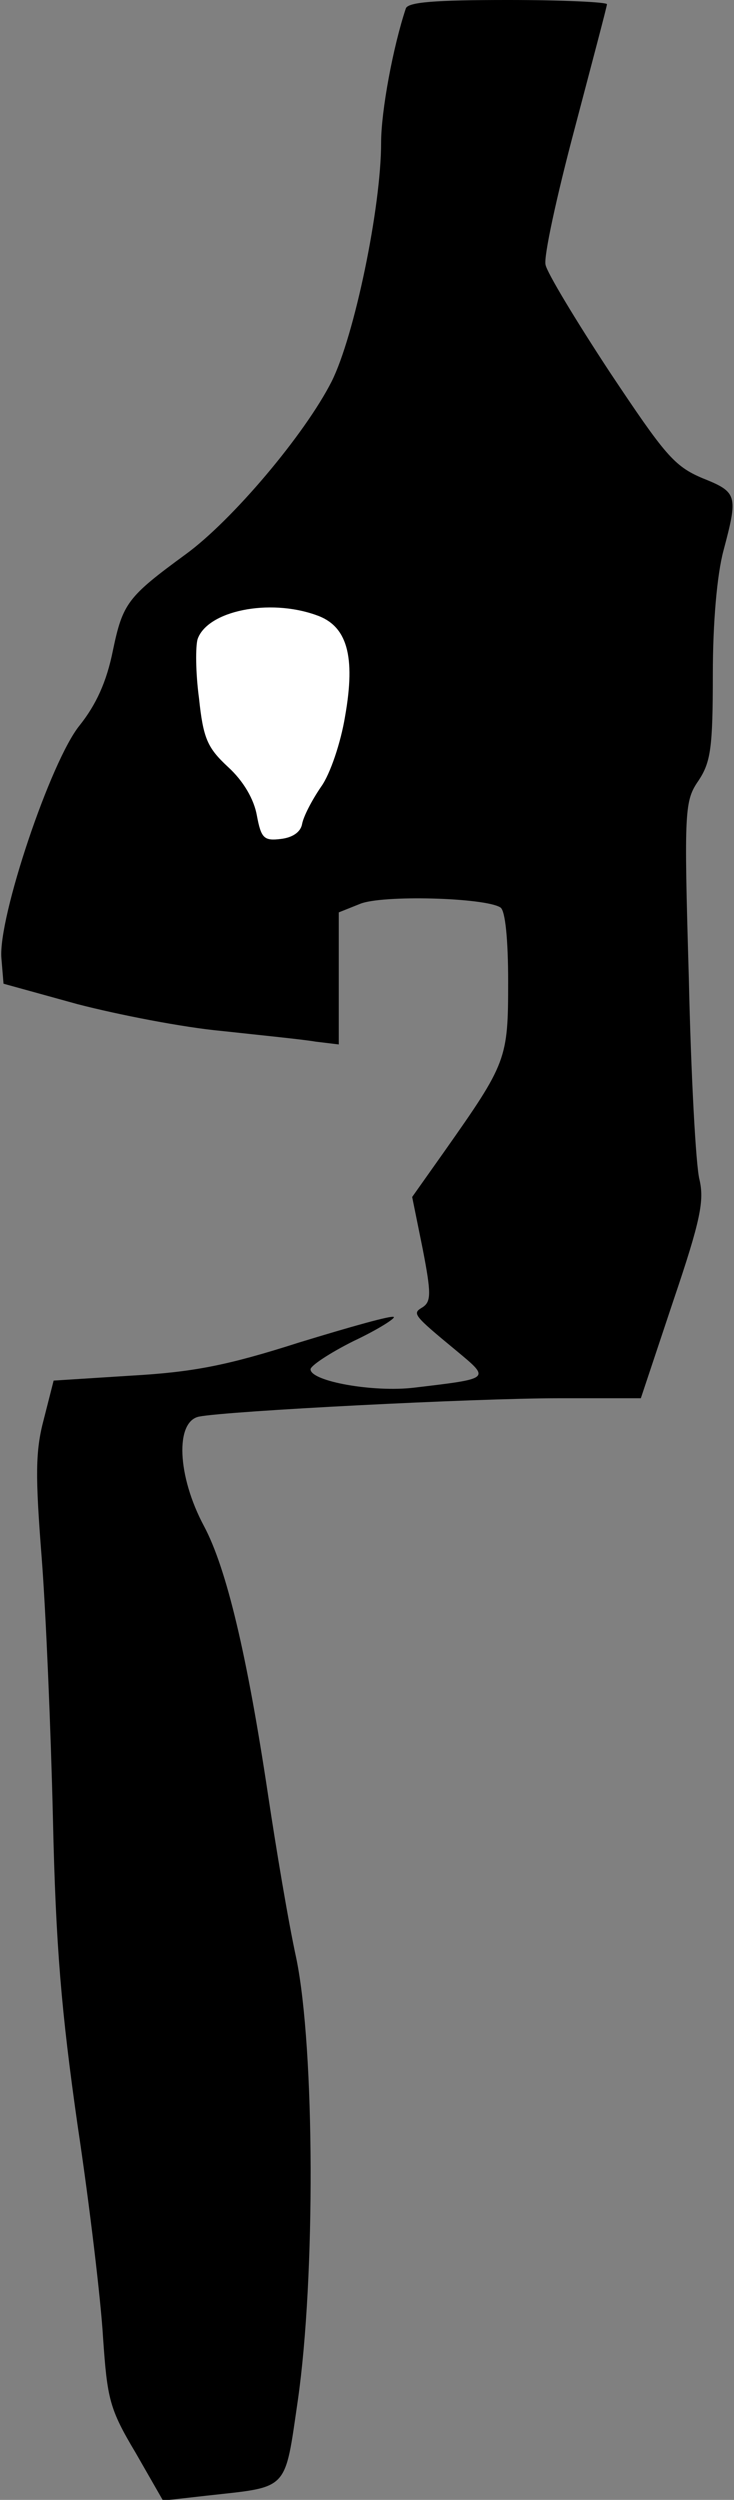 <?xml version="1.0" standalone="no"?>
<!DOCTYPE svg PUBLIC "-//W3C//DTD SVG 20010904//EN"
 "http://www.w3.org/TR/2001/REC-SVG-20010904/DTD/svg10.dtd">
<svg version="1.0" xmlns="http://www.w3.org/2000/svg"
 width="104pt" height="354pt" viewBox="0 0 104 354"
 preserveAspectRatio="xMidYMid meet">
<rect x="0" y="0" width="104" height="354" fill="#808080" stroke="none"/>
<g transform="translate(0,354) scale(0.1,-0.1)"
fill="#000000" stroke="none">
<path fill="#000000" stroke="none" d="M575 3528 c-18 -54 -35 -145 -35 -190
0 -92 -38 -274 -70 -338 -38 -75 -141 -197 -207 -245 -82 -60 -89 -69 -103
-136 -9 -45 -24 -77 -47 -106 -41 -50 -116 -273 -111 -330 l3 -36 105 -29 c58
-15 150 -33 205 -38 55 -6 115 -12 132 -15 l33 -4 0 93 0 94 30 12 c31 13 177
9 199 -5 7 -4 11 -46 11 -105 0 -110 -2 -115 -90 -240 l-46 -65 15 -74 c12
-62 12 -74 0 -82 -15 -9 -15 -10 48 -62 48 -40 49 -39 -60 -52 -58 -7 -147 9
-147 26 0 5 27 23 61 40 34 16 59 32 57 34 -2 3 -62 -14 -134 -36 -103 -33
-151 -42 -238 -47 l-110 -7 -14 -55 c-12 -45 -12 -80 -3 -195 6 -77 13 -243
16 -370 4 -181 12 -274 35 -435 17 -113 33 -248 36 -300 6 -87 9 -101 46 -163
l39 -68 62 7 c117 13 110 5 129 135 25 174 24 497 -2 625 -12 55 -29 158 -40
231 -30 200 -59 322 -91 382 -38 71 -41 148 -7 155 41 8 390 26 510 26 l116 0
46 138 c39 115 44 142 37 172 -5 19 -12 148 -15 285 -7 240 -6 251 14 280 17
26 20 46 20 150 0 74 6 141 15 175 21 79 20 83 -30 103 -40 17 -53 33 -131
150 -48 73 -89 141 -91 152 -3 11 16 98 41 192 25 95 46 174 46 177 0 3 -63 6
-140 6 -104 0 -142 -3 -145 -12z"/>
<path fill="#ffffff" stroke="none" d="M448 2669 c44 -15 56 -58 41 -143 -6
-37 -21 -82 -34 -100 -13 -19 -25 -42 -27 -53 -2 -11 -13 -19 -30 -21 -24 -3
-28 1 -34 33 -4 23 -19 49 -41 69 -29 27 -35 40 -41 97 -5 37 -5 74 -2 84 14
40 101 58 168 34z"/>
</g>
</svg>
